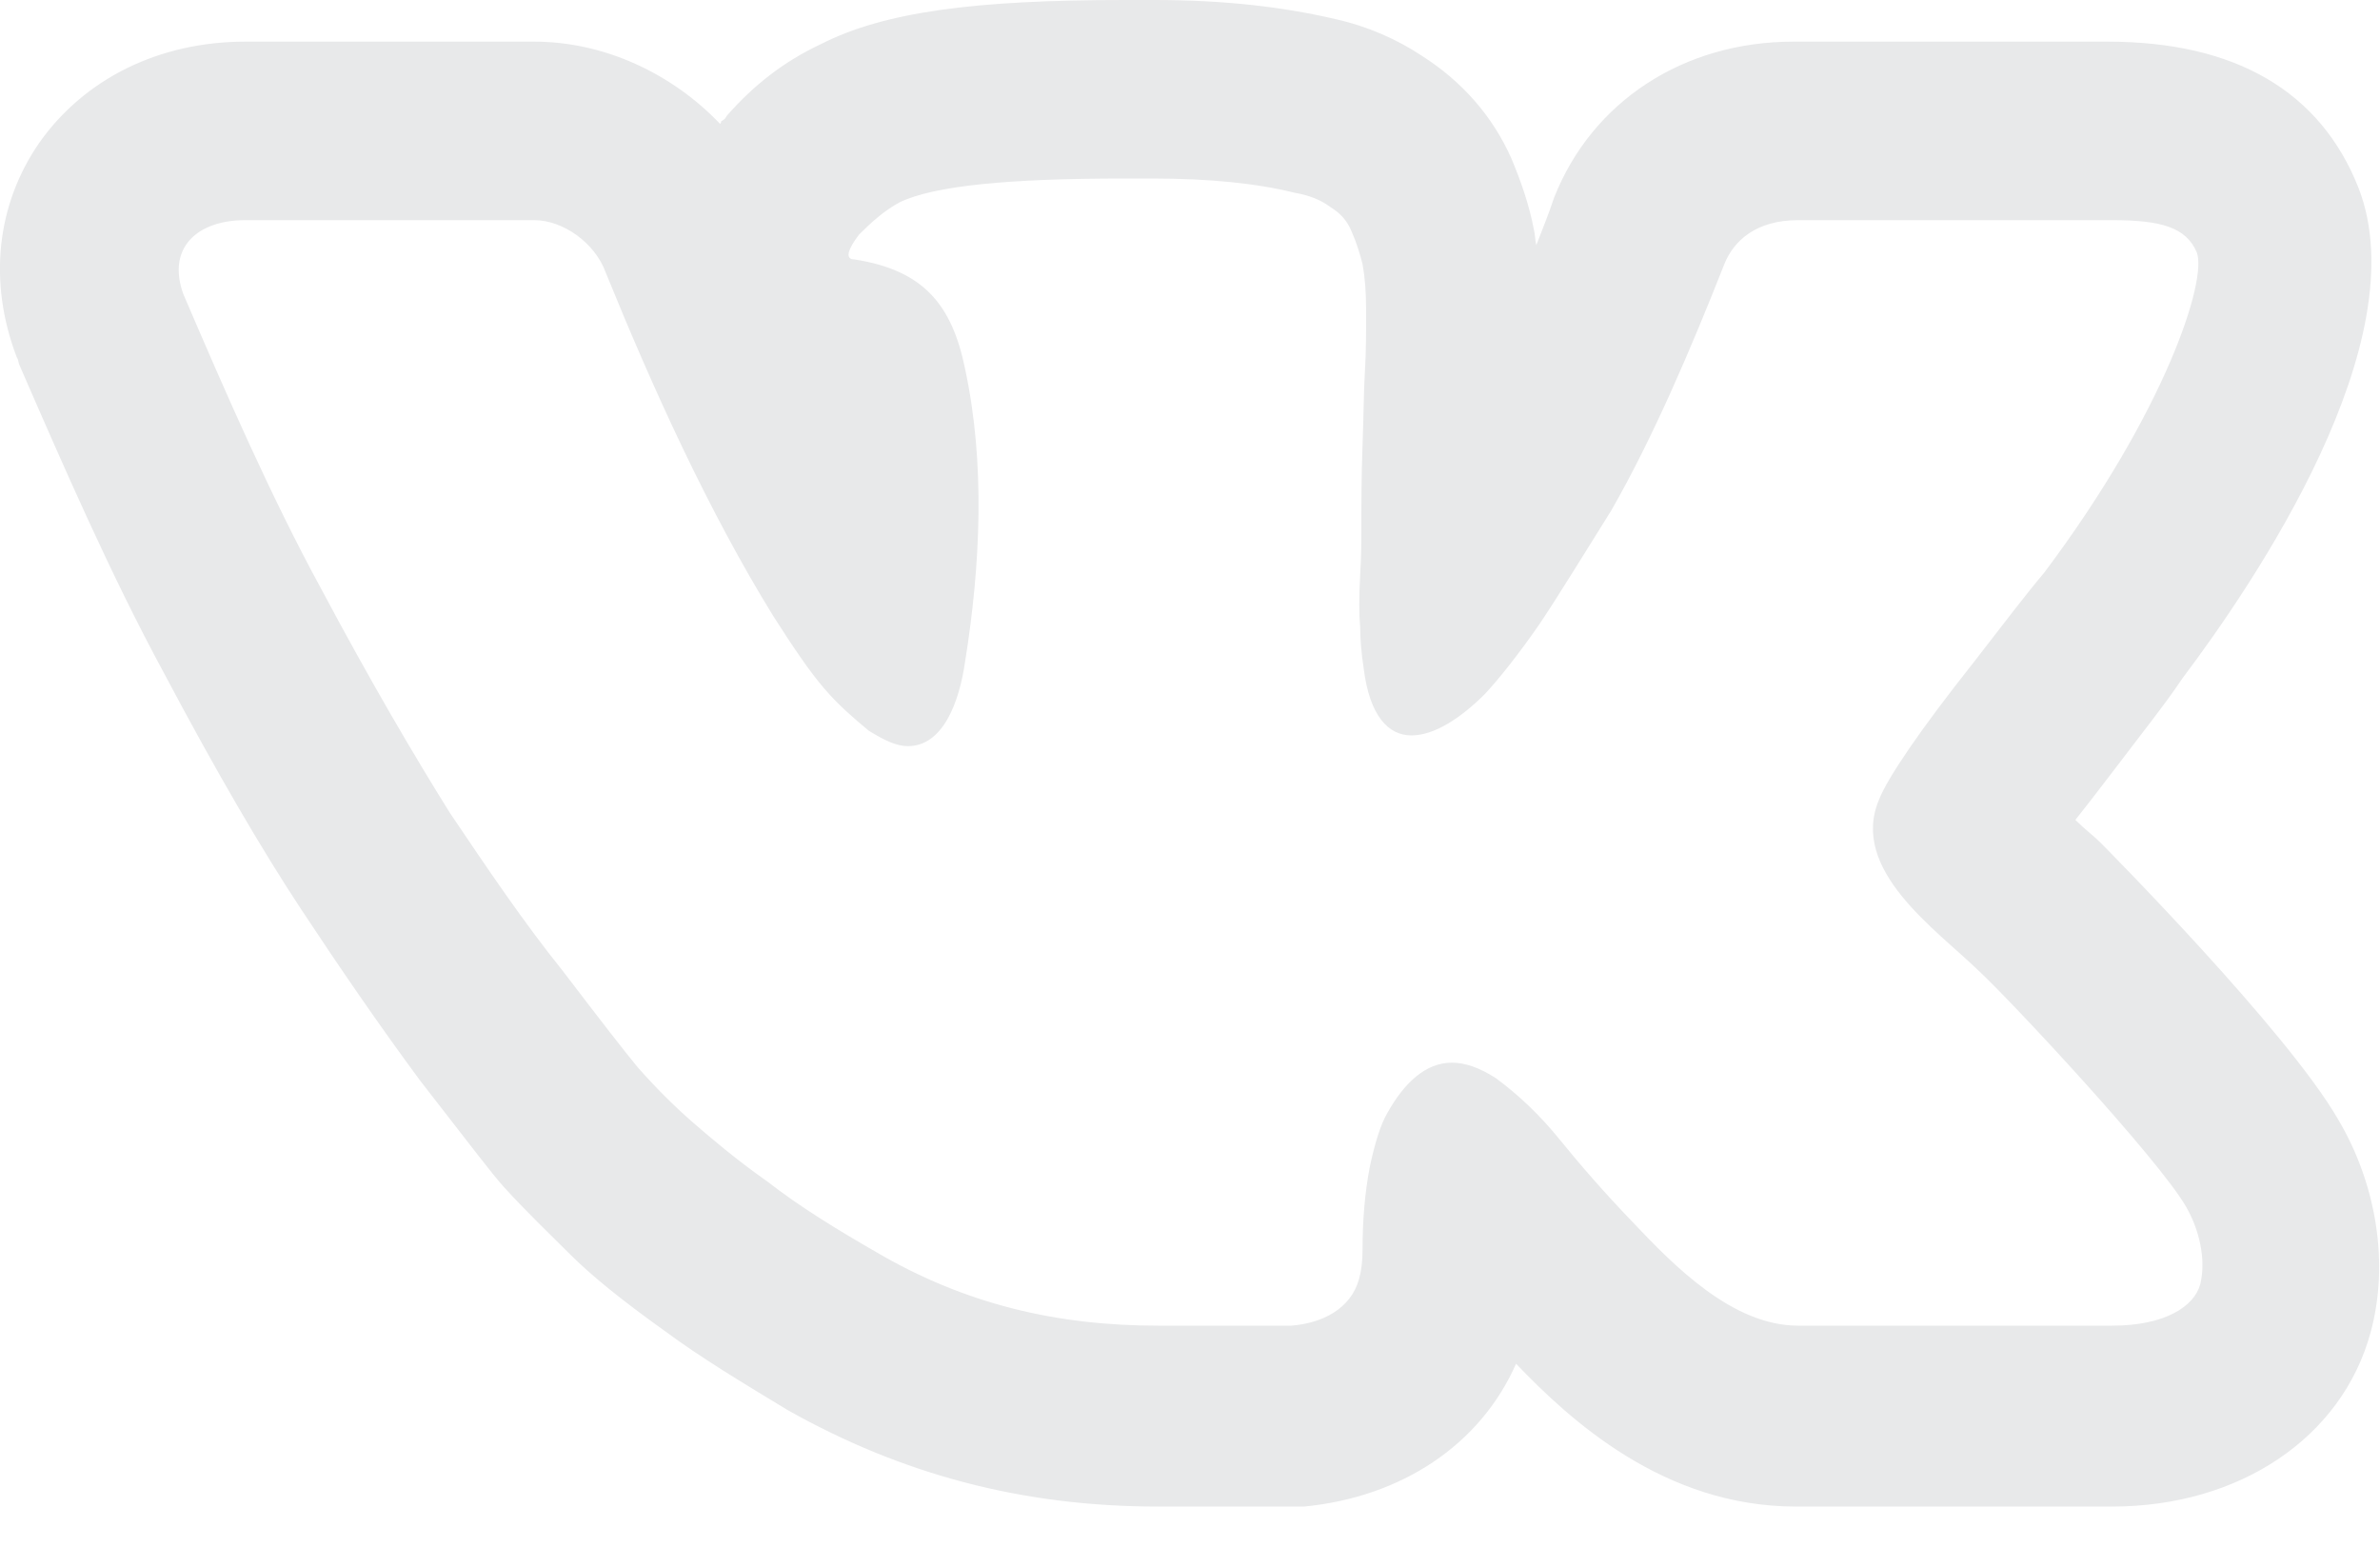 <svg width="20" height="13" viewBox="0 0 20 13" fill="none" xmlns="http://www.w3.org/2000/svg" xmlns:xlink="http://www.w3.org/1999/xlink">
	<desc>
			Created with Pixso.
	</desc>
	<defs/>
	<path d="M9.45 1.5C9.52 1.5 9.6 1.5 9.68 1.5C10.16 1.5 10.56 1.54 10.88 1.62C11 1.64 11.1 1.68 11.18 1.74C11.26 1.79 11.32 1.85 11.36 1.95C11.4 2.04 11.43 2.14 11.45 2.22C11.47 2.33 11.48 2.45 11.48 2.62C11.48 2.79 11.48 2.95 11.47 3.12C11.46 3.27 11.46 3.47 11.45 3.74C11.44 4 11.44 4.25 11.44 4.47C11.44 4.54 11.44 4.66 11.43 4.83C11.42 5.02 11.42 5.16 11.43 5.27C11.43 5.37 11.44 5.49 11.46 5.62C11.51 6.02 11.67 6.18 11.86 6.18C12.05 6.18 12.27 6.04 12.48 5.83C12.6 5.7 12.76 5.5 12.94 5.24C13.12 4.97 13.32 4.64 13.54 4.29C13.89 3.68 14.21 2.93 14.49 2.22C14.57 2.02 14.76 1.85 15.11 1.85L17.75 1.85C18.16 1.85 18.37 1.91 18.46 2.12C18.55 2.35 18.2 3.45 17.18 4.81C17.02 5 16.83 5.25 16.59 5.56C16.13 6.14 15.86 6.54 15.79 6.72C15.54 7.31 16.27 7.81 16.63 8.16C16.9 8.41 18.14 9.74 18.37 10.14C18.48 10.33 18.54 10.58 18.49 10.79C18.44 10.98 18.19 11.14 17.75 11.14C17.55 11.14 17.34 11.14 17.11 11.14C16.36 11.14 15.51 11.14 15.11 11.14C14.56 11.14 14.07 10.64 13.72 10.27C13.48 10.02 13.28 9.79 13.11 9.58C12.94 9.37 12.76 9.2 12.57 9.06C12.43 8.97 12.31 8.93 12.2 8.93C11.98 8.93 11.8 9.1 11.66 9.35C11.6 9.45 11.55 9.62 11.51 9.81C11.47 10.02 11.45 10.25 11.45 10.5C11.45 10.6 11.44 10.68 11.42 10.75C11.35 11 11.11 11.12 10.85 11.14L9.73 11.14C8.88 11.14 8.11 10.96 7.36 10.52C7.03 10.33 6.72 10.14 6.45 9.93C6.18 9.74 5.97 9.56 5.82 9.43C5.66 9.29 5.51 9.14 5.36 8.97C5.26 8.85 5.05 8.58 4.73 8.16C4.4 7.75 4.09 7.29 3.78 6.83C3.48 6.35 3.11 5.72 2.7 4.95C2.28 4.18 1.9 3.31 1.54 2.47C1.4 2.08 1.66 1.85 2.06 1.85L4.49 1.85C4.73 1.85 5 2.04 5.09 2.29C5.48 3.25 5.95 4.29 6.5 5.18C6.66 5.43 6.8 5.64 6.93 5.79C7.05 5.93 7.18 6.04 7.3 6.14C7.43 6.22 7.53 6.27 7.63 6.27C7.92 6.27 8.06 5.91 8.11 5.56C8.24 4.75 8.28 3.89 8.11 3.1C8 2.56 7.76 2.27 7.18 2.18C7.1 2.18 7.12 2.1 7.22 1.97C7.32 1.87 7.43 1.77 7.56 1.7C7.85 1.56 8.48 1.5 9.45 1.5ZM9.45 0C8.19 0 7.43 0.1 6.9 0.37C6.58 0.52 6.33 0.72 6.11 0.97L6.09 1L6.06 1.02C6.06 1.04 6.05 1.04 6.05 1.04C5.65 0.62 5.08 0.35 4.49 0.35L2.06 0.35C1.34 0.35 0.71 0.66 0.33 1.2C-0.03 1.72 -0.1 2.37 0.14 3L0.15 3.02L0.16 3.06C0.53 3.91 0.93 4.83 1.38 5.66C1.82 6.49 2.2 7.14 2.53 7.64C2.86 8.14 3.19 8.62 3.53 9.08C3.98 9.66 4.14 9.87 4.23 9.97C4.42 10.18 4.62 10.37 4.79 10.54C4.97 10.72 5.23 10.93 5.58 11.18C5.89 11.41 6.24 11.62 6.62 11.85C7.58 12.39 8.59 12.66 9.73 12.66L10.84 12.66L10.9 12.66L10.96 12.66C11.78 12.58 12.44 12.14 12.74 11.46C13.19 11.93 13.98 12.66 15.09 12.66C15.26 12.66 15.5 12.66 15.78 12.66C16.18 12.66 16.65 12.66 17.09 12.66C17.32 12.66 17.55 12.66 17.75 12.66C18.82 12.66 19.68 12.08 19.92 11.2C20.08 10.62 19.97 9.95 19.65 9.41C19.22 8.66 17.67 7.1 17.65 7.08C17.59 7.02 17.52 6.97 17.44 6.89C17.52 6.79 17.62 6.66 17.75 6.49C18 6.16 18.2 5.91 18.34 5.7C18.95 4.89 20.32 2.87 19.82 1.58C19.5 0.77 18.79 0.35 17.71 0.35L15.07 0.35C14.15 0.35 13.38 0.85 13.06 1.66C13.01 1.81 12.96 1.93 12.91 2.06C12.9 2.02 12.9 1.97 12.89 1.93C12.85 1.72 12.78 1.52 12.7 1.33C12.54 0.97 12.28 0.68 11.95 0.47C11.74 0.33 11.49 0.22 11.22 0.16C10.79 0.06 10.3 0 9.7 0L9.45 0Z" fill="#E8E9EA" fill-opacity="1" fill-rule="nonzero"/>
</svg>
